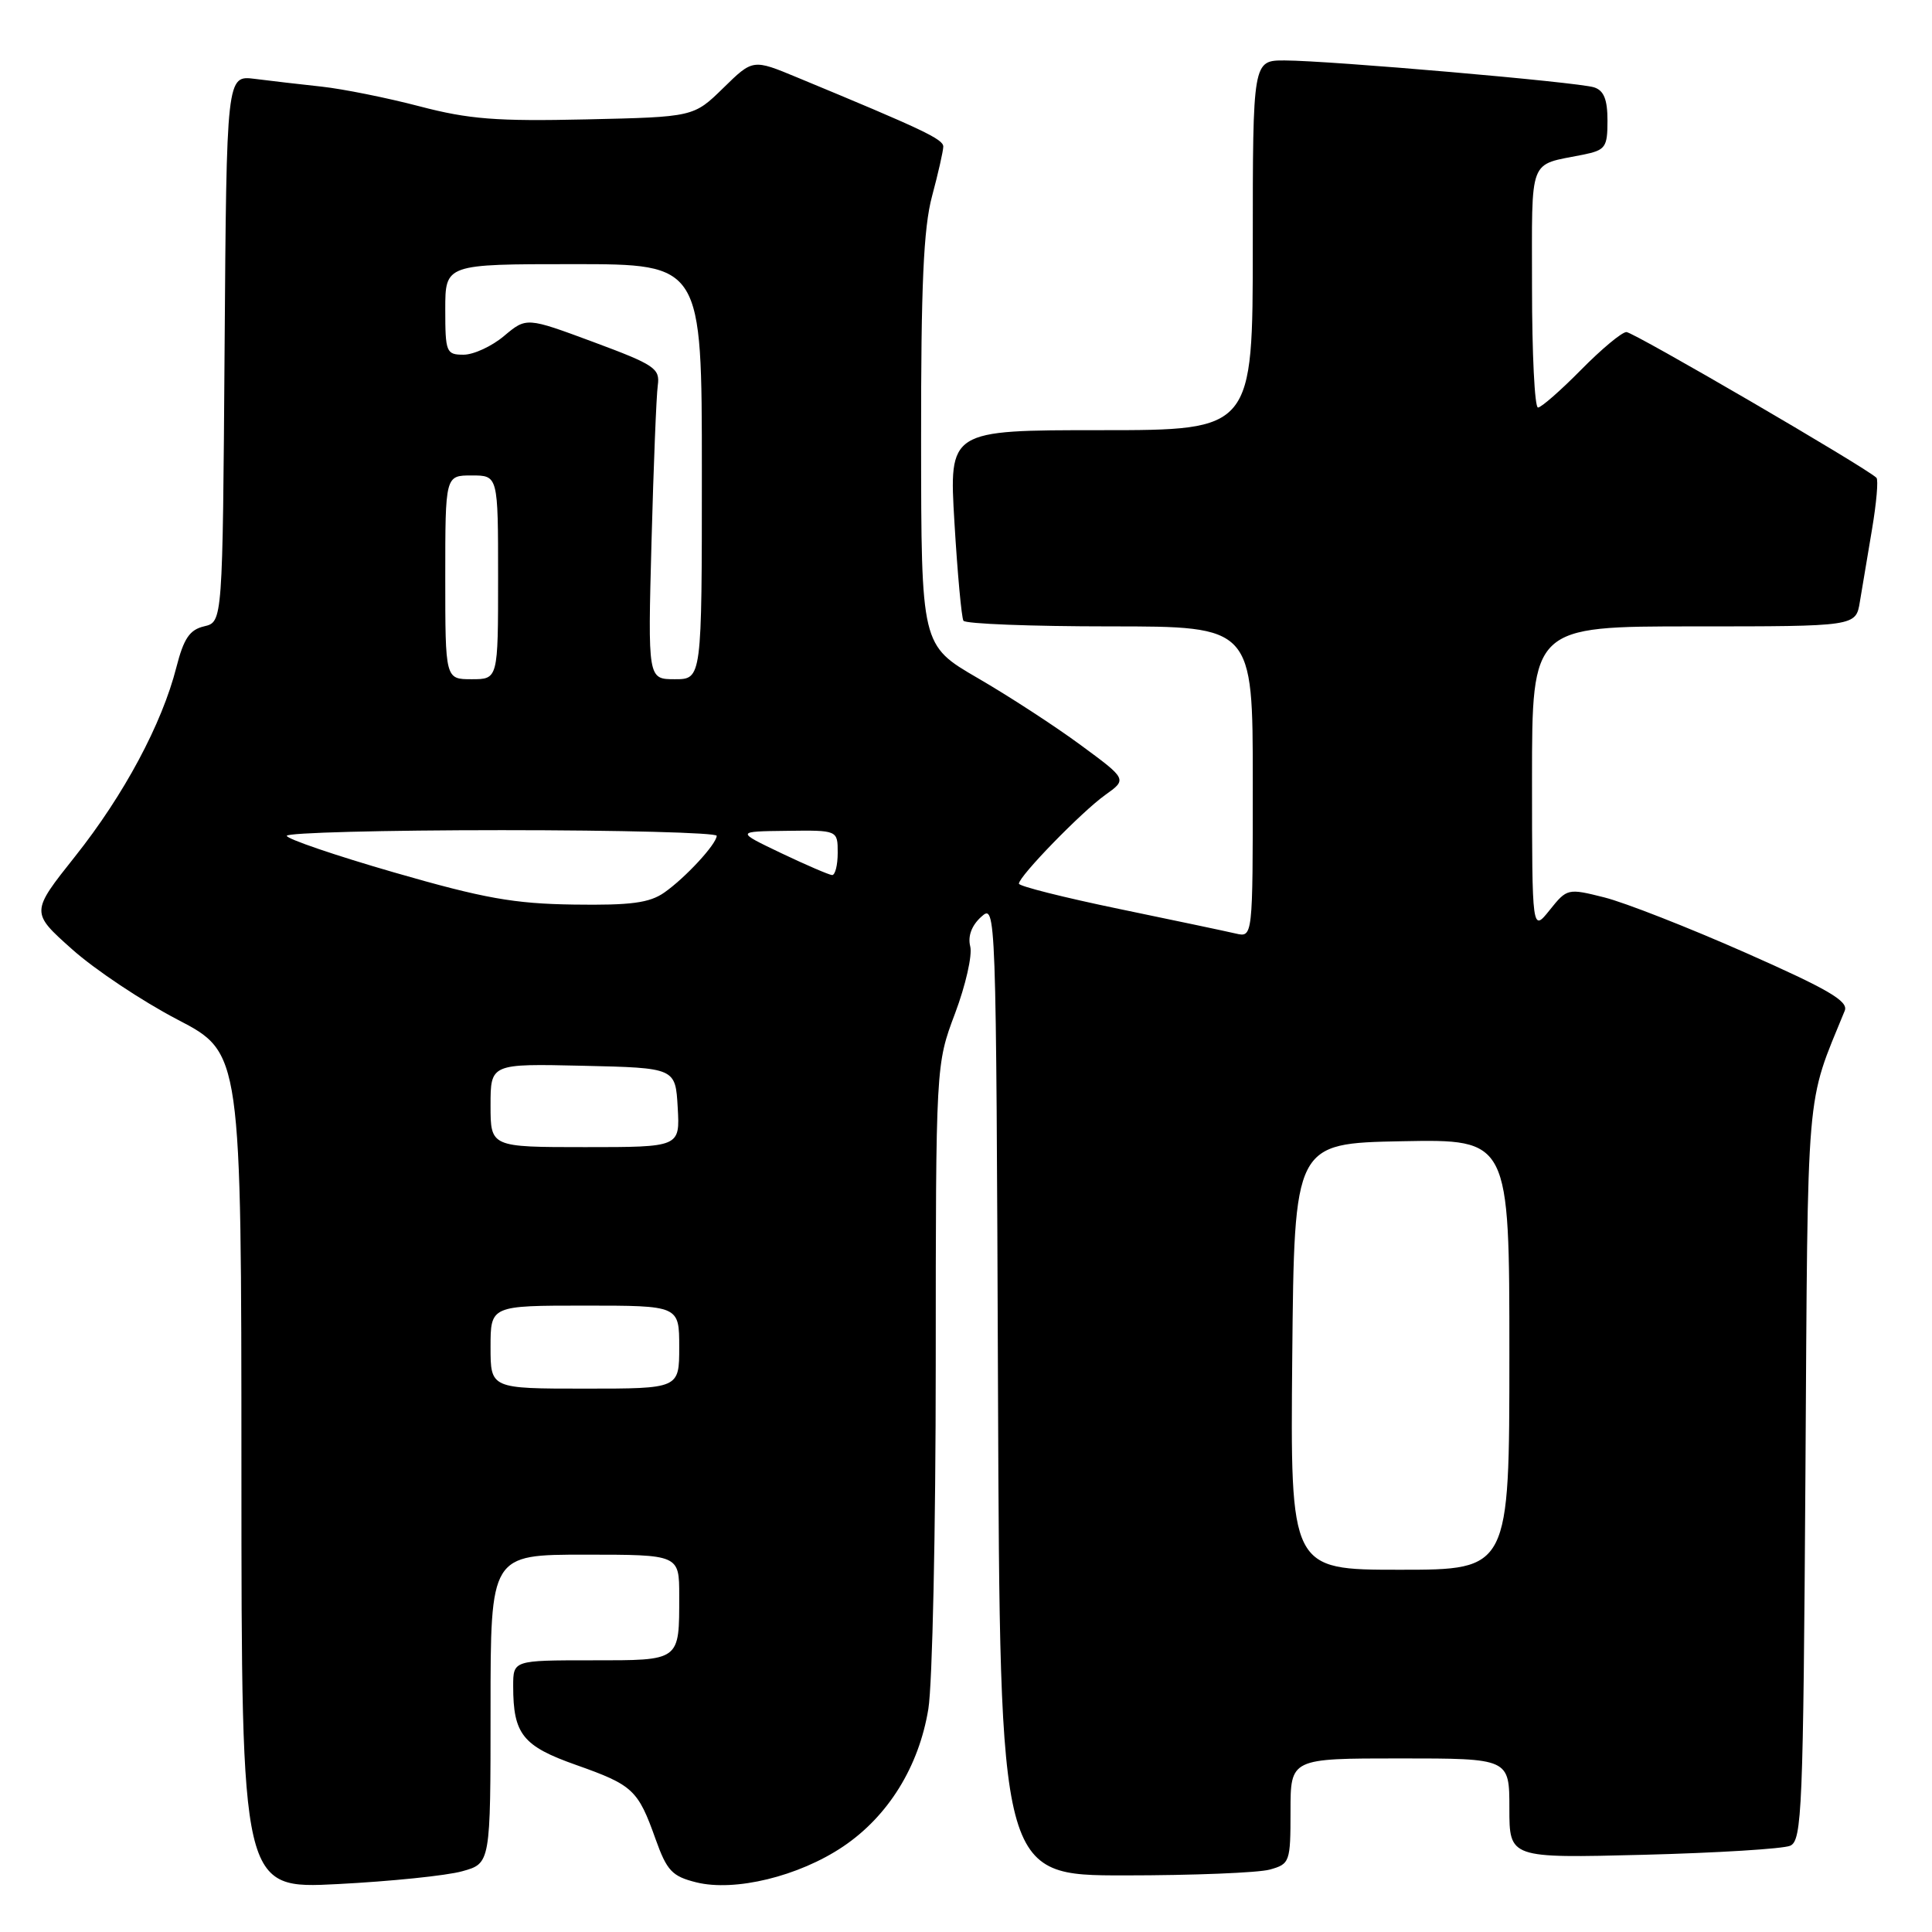<?xml version="1.0" encoding="UTF-8" standalone="no"?>
<!DOCTYPE svg PUBLIC "-//W3C//DTD SVG 1.1//EN" "http://www.w3.org/Graphics/SVG/1.1/DTD/svg11.dtd" >
<svg xmlns="http://www.w3.org/2000/svg" xmlns:xlink="http://www.w3.org/1999/xlink" version="1.1" viewBox="0 0 256 256">
 <g >
 <path fill="currentColor"
d=" M 61.25 247.95 C 65.00 246.91 65.00 246.91 65.00 226.45 C 65.00 206.00 65.00 206.00 77.50 206.00 C 90.00 206.00 90.00 206.00 90.00 211.42 C 90.00 220.17 90.23 220.00 78.39 220.00 C 68.00 220.00 68.00 220.00 68.00 223.43 C 68.00 229.79 69.26 231.37 76.35 233.87 C 83.87 236.53 84.54 237.15 86.87 243.70 C 88.37 247.89 89.05 248.62 92.26 249.42 C 97.36 250.69 105.84 248.63 111.71 244.68 C 117.69 240.66 121.76 234.09 123.01 226.45 C 123.55 223.18 123.99 202.62 123.99 180.77 C 124.00 141.05 124.00 141.05 126.55 134.28 C 127.95 130.56 128.86 126.56 128.56 125.40 C 128.22 124.05 128.75 122.63 130.01 121.49 C 131.98 119.71 131.99 120.03 132.24 184.10 C 132.50 248.50 132.50 248.50 149.00 248.50 C 158.07 248.50 166.74 248.15 168.25 247.73 C 170.91 246.99 171.00 246.74 171.00 239.98 C 171.00 233.00 171.00 233.00 185.50 233.00 C 200.00 233.00 200.00 233.00 200.00 239.61 C 200.00 246.22 200.00 246.22 217.75 245.77 C 227.51 245.52 236.27 244.98 237.21 244.57 C 238.77 243.88 238.94 239.88 239.23 195.16 C 239.56 142.80 239.23 146.68 244.44 133.92 C 244.95 132.66 242.24 131.08 231.29 126.24 C 223.71 122.89 215.29 119.59 212.58 118.91 C 207.73 117.69 207.64 117.72 205.34 120.59 C 203.01 123.50 203.01 123.50 203.00 103.25 C 203.00 83.00 203.00 83.00 224.45 83.00 C 245.91 83.00 245.91 83.00 246.44 79.75 C 246.74 77.96 247.46 73.64 248.05 70.15 C 248.64 66.65 248.91 63.58 248.64 63.31 C 247.33 61.99 216.45 44.00 215.51 44.00 C 214.91 44.00 212.21 46.25 209.50 49.00 C 206.79 51.75 204.22 54.00 203.79 54.00 C 203.35 54.00 203.00 46.83 203.00 38.07 C 203.00 20.52 202.44 21.97 209.75 20.50 C 212.74 19.89 213.00 19.53 213.00 15.99 C 213.00 13.17 212.52 11.98 211.21 11.57 C 209.05 10.88 176.21 8.03 170.25 8.01 C 166.00 8.00 166.00 8.00 166.00 32.50 C 166.00 57.00 166.00 57.00 145.87 57.00 C 125.74 57.00 125.74 57.00 126.47 69.25 C 126.87 75.99 127.41 81.84 127.66 82.25 C 127.91 82.66 136.64 83.00 147.06 83.00 C 166.00 83.00 166.00 83.00 166.00 103.61 C 166.00 124.22 166.00 124.22 163.75 123.70 C 162.51 123.41 155.54 121.94 148.25 120.43 C 140.96 118.92 135.00 117.42 135.01 117.09 C 135.03 116.09 143.32 107.57 146.43 105.35 C 149.36 103.26 149.36 103.26 143.19 98.72 C 139.80 96.22 133.65 92.22 129.54 89.84 C 122.07 85.50 122.07 85.50 122.05 58.50 C 122.03 37.79 122.37 30.22 123.50 26.00 C 124.31 22.98 124.98 20.02 124.99 19.43 C 125.00 18.44 122.31 17.17 105.63 10.26 C 99.76 7.82 99.76 7.82 95.84 11.66 C 91.91 15.50 91.91 15.50 77.67 15.82 C 65.81 16.09 62.12 15.80 55.60 14.09 C 51.29 12.96 45.46 11.79 42.63 11.48 C 39.81 11.18 35.82 10.71 33.76 10.45 C 30.02 9.98 30.02 9.98 29.76 46.20 C 29.50 82.41 29.50 82.41 27.06 82.99 C 25.13 83.44 24.35 84.59 23.37 88.42 C 21.46 95.93 16.42 105.34 9.95 113.48 C 4.06 120.89 4.06 120.89 9.56 125.79 C 12.58 128.49 18.86 132.67 23.52 135.10 C 31.98 139.50 31.98 139.50 31.99 194.90 C 32.00 250.31 32.00 250.31 44.75 249.65 C 51.76 249.29 59.19 248.53 61.25 247.95 Z  M 171.23 179.75 C 171.50 151.50 171.50 151.50 185.75 151.22 C 200.00 150.95 200.00 150.95 200.00 179.47 C 200.00 208.00 200.00 208.00 185.48 208.00 C 170.97 208.00 170.97 208.00 171.23 179.75 Z  M 65.00 178.50 C 65.00 173.00 65.00 173.00 77.50 173.00 C 90.00 173.00 90.00 173.00 90.00 178.50 C 90.00 184.00 90.00 184.00 77.50 184.00 C 65.00 184.00 65.00 184.00 65.00 178.50 Z  M 65.00 146.47 C 65.00 140.94 65.00 140.94 77.25 141.22 C 89.50 141.50 89.50 141.50 89.80 146.75 C 90.10 152.00 90.10 152.00 77.55 152.00 C 65.00 152.00 65.00 152.00 65.00 146.47 Z  M 52.25 115.61 C 44.42 113.35 38.01 111.16 38.00 110.75 C 38.00 110.34 50.82 110.00 66.50 110.00 C 82.18 110.00 94.99 110.34 94.97 110.75 C 94.92 111.87 90.82 116.31 88.02 118.27 C 86.06 119.64 83.60 119.97 76.03 119.86 C 68.11 119.75 64.09 119.03 52.25 115.61 Z  M 103.50 113.04 C 97.50 110.17 97.50 110.17 104.25 110.09 C 111.00 110.00 111.00 110.00 111.00 113.00 C 111.00 114.65 110.66 115.98 110.25 115.95 C 109.84 115.92 106.80 114.61 103.50 113.04 Z  M 59.00 76.50 C 59.00 63.00 59.00 63.00 62.50 63.00 C 66.00 63.00 66.00 63.00 66.00 76.50 C 66.00 90.00 66.00 90.00 62.50 90.00 C 59.00 90.00 59.00 90.00 59.00 76.50 Z  M 86.33 71.75 C 86.60 61.71 86.97 52.40 87.16 51.06 C 87.47 48.82 86.76 48.34 78.63 45.32 C 69.76 42.03 69.76 42.03 66.80 44.51 C 65.18 45.88 62.76 47.00 61.42 47.00 C 59.13 47.00 59.00 46.68 59.00 41.00 C 59.00 35.00 59.00 35.00 76.00 35.00 C 93.00 35.00 93.00 35.00 93.00 62.50 C 93.00 90.00 93.00 90.00 89.42 90.00 C 85.84 90.00 85.84 90.00 86.33 71.75 Z "/>
</g>
</svg>